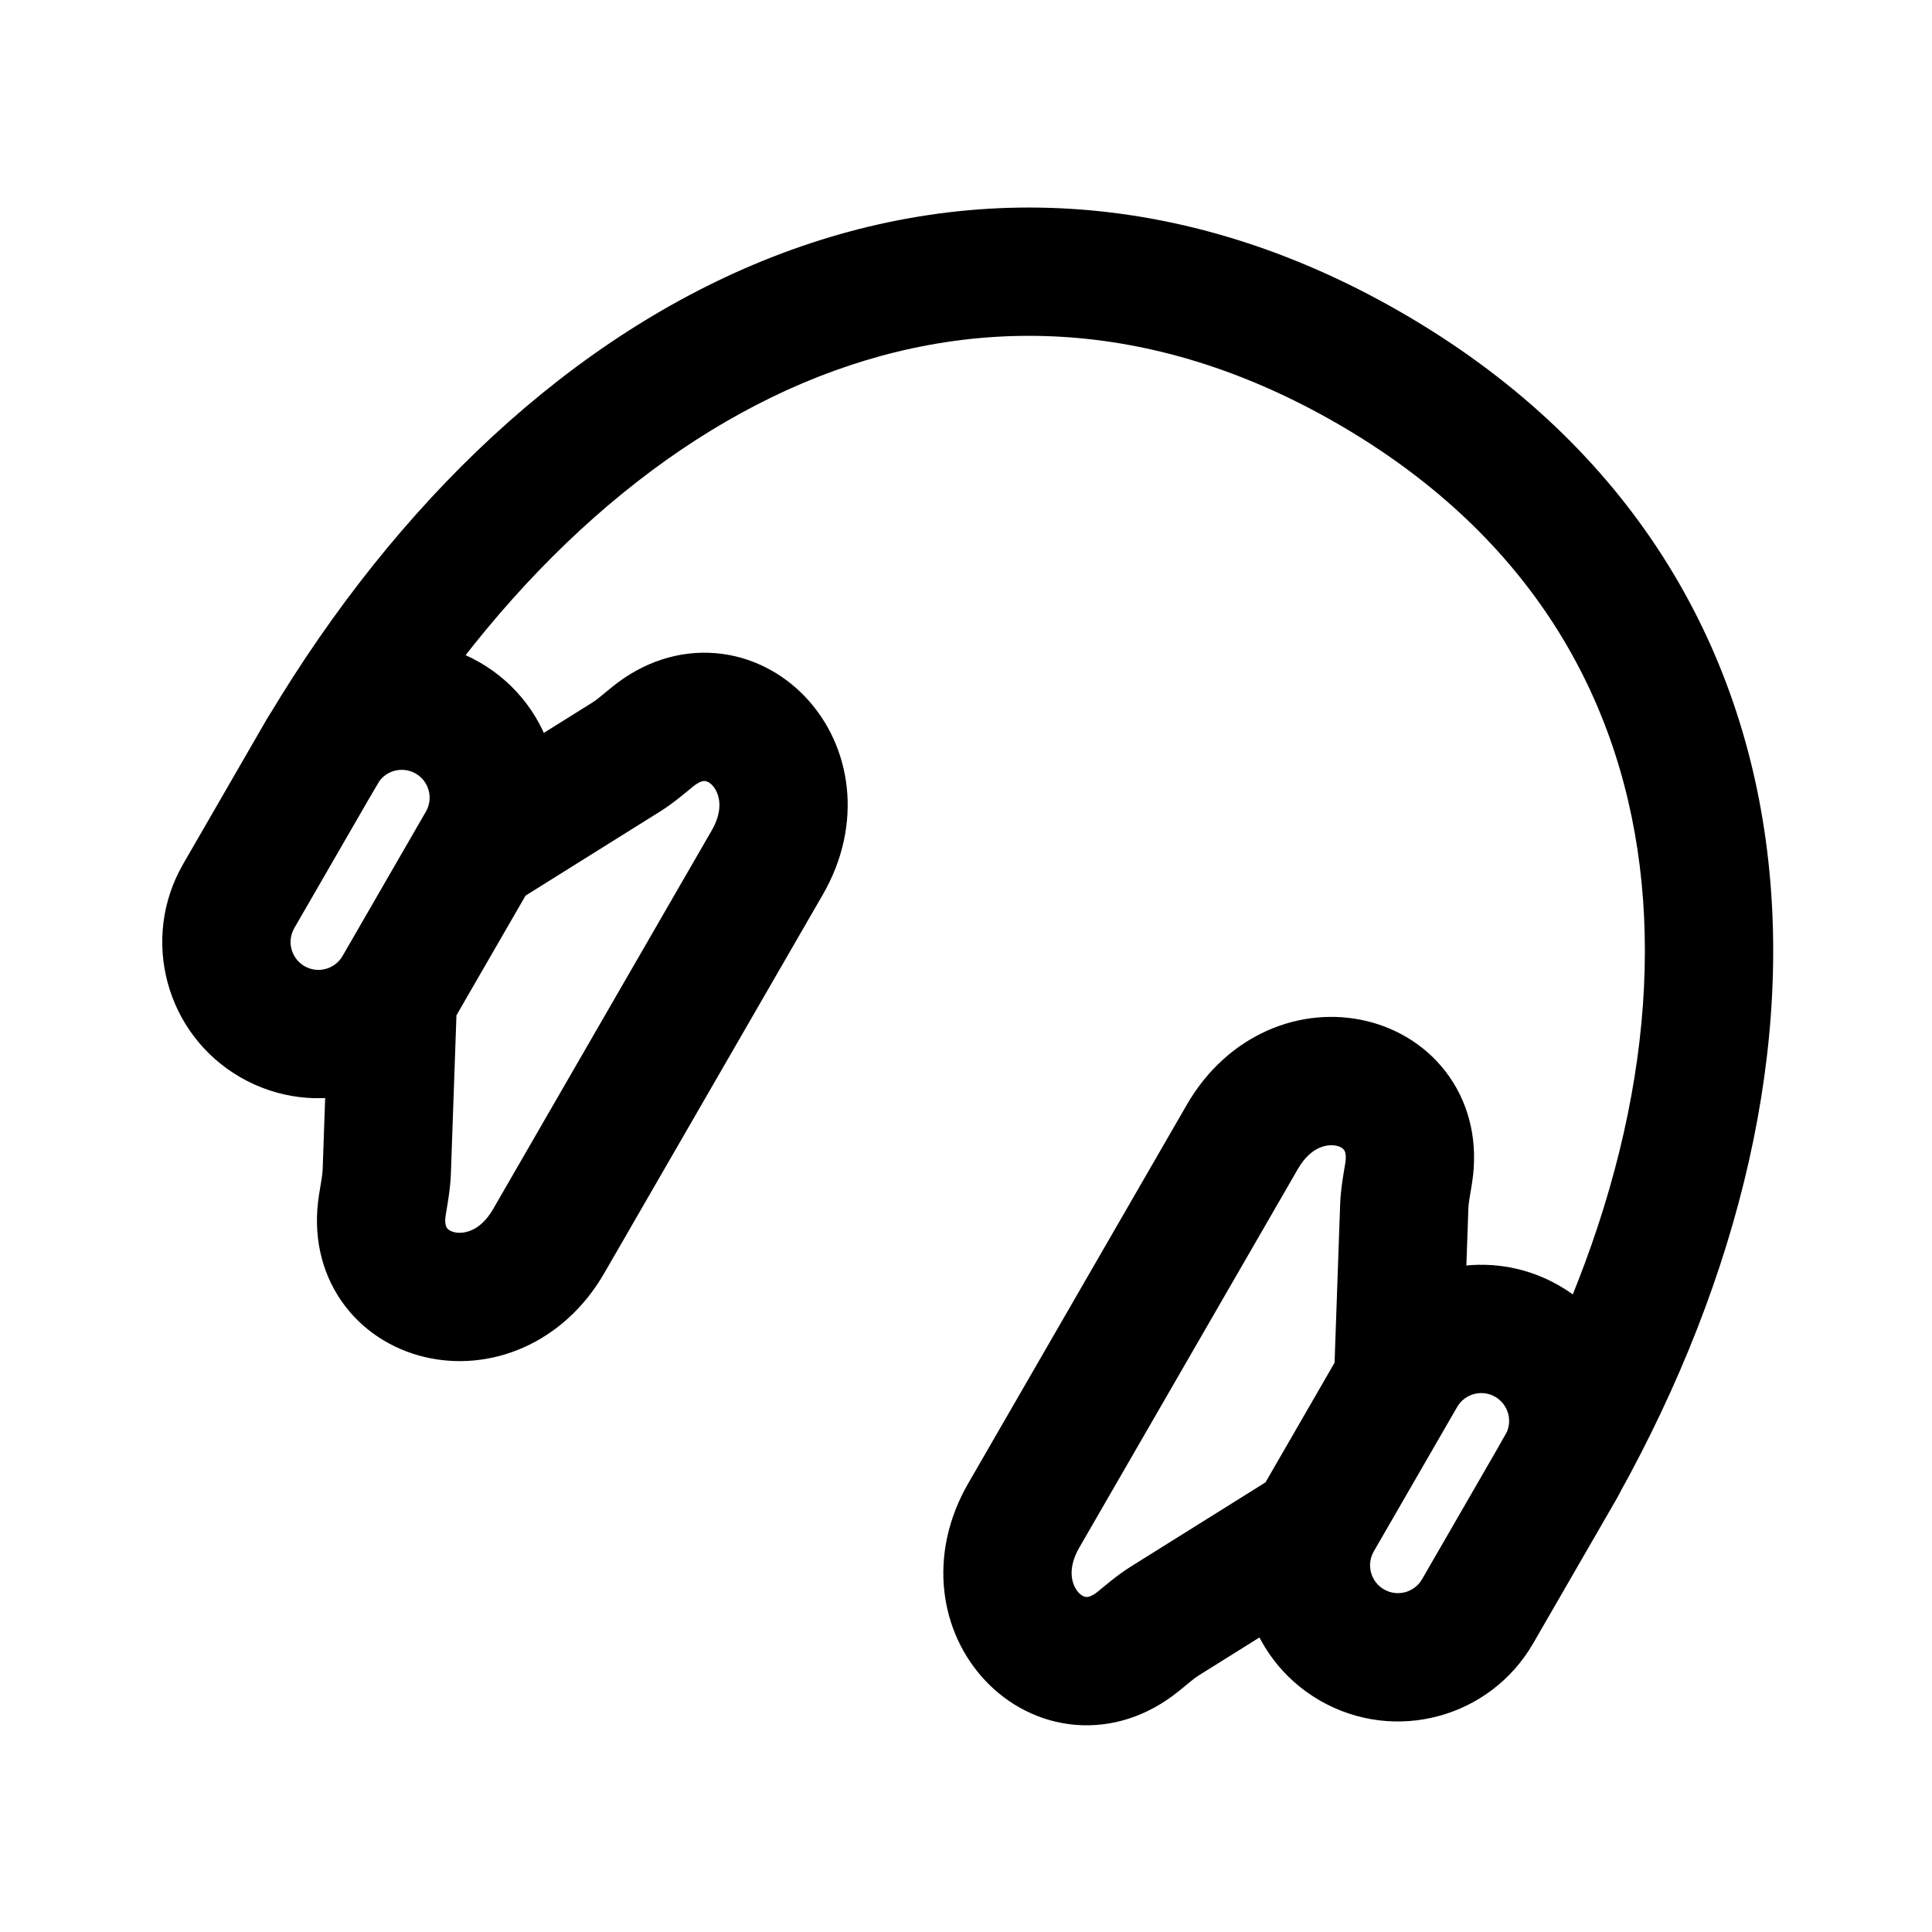 <svg viewBox="0 0 512 512" fill="none" xmlns="http://www.w3.org/2000/svg">
<path d="M105.506 261.839L120.228 270.339L105.506 261.839ZM63.271 237.455L48.548 228.955L48.548 228.955L63.271 237.455ZM85.355 199.205L100.077 207.705L100.077 207.705L85.355 199.205ZM127.589 223.589L112.867 215.089L127.589 223.589ZM165.952 200.621L156.939 186.207L156.939 186.207L165.952 200.621ZM173.007 195.194L183.694 208.416L183.694 208.416L173.007 195.194ZM203.334 228.578L188.612 220.078L188.612 220.078L203.334 228.578ZM102.496 310.53L85.506 309.932L85.506 309.932L102.496 310.53ZM101.324 319.354L118.117 321.998L118.117 321.998L101.324 319.354ZM145.398 328.926L160.121 337.426L160.121 337.426L145.398 328.926ZM349.351 402.623L334.628 394.123L334.628 394.123L349.351 402.623ZM391.586 427.007L376.863 418.507L376.863 418.507L391.586 427.007ZM413.669 388.757L428.392 397.257L428.392 397.257L413.669 388.757ZM371.435 364.373L386.157 372.873L386.157 372.873L371.435 364.373ZM372.144 319.666L389.134 320.264L389.134 320.264L372.144 319.666ZM373.316 310.843L356.523 308.199L356.523 308.199L373.316 310.843ZM329.242 301.27L343.964 309.77L343.964 309.77L329.242 301.27ZM308.688 429.575L317.7 443.99L317.7 443.99L308.688 429.575ZM301.633 435.002L290.946 421.781L290.946 421.781L301.633 435.002ZM271.305 401.619L256.583 393.119L256.583 393.119L271.305 401.619ZM70.632 190.705L48.548 228.955L77.993 245.955L100.077 207.705L70.632 190.705ZM120.228 270.339L142.312 232.089L112.867 215.089L90.783 253.339L120.228 270.339ZM63.696 285.487C83.49 296.915 108.8 290.133 120.228 270.339L90.783 253.339C88.744 256.871 84.228 258.081 80.696 256.042L63.696 285.487ZM48.548 228.955C37.121 248.749 43.902 274.059 63.696 285.487L80.696 256.042C77.164 254.003 75.954 249.487 77.993 245.955L48.548 228.955ZM100.077 207.705C102.116 204.173 106.632 202.963 110.164 205.002L127.164 175.557C107.37 164.129 82.06 170.911 70.632 190.705L100.077 207.705ZM142.312 232.089C153.74 212.295 146.958 186.985 127.164 175.557L110.164 205.002C113.696 207.041 114.906 211.557 112.867 215.089L142.312 232.089ZM371.421 82.828C312.771 48.966 253.07 47.584 199.63 70.162C146.796 92.485 101.262 137.653 68.102 195.088L97.547 212.088C128.066 159.227 168.572 120.195 212.863 101.482C256.548 83.024 305.056 83.771 354.421 112.273L371.421 82.828ZM135.682 239.596L174.964 215.036L156.939 186.207L117.658 210.767L135.682 239.596ZM183.694 208.416C185.617 206.861 186.654 206.966 186.819 206.98C187.177 207.01 187.918 207.213 188.769 208.113C190.268 209.698 192.204 213.856 188.612 220.078L218.057 237.078C228.871 218.347 225.704 197.683 213.468 184.748C207.452 178.388 199.167 173.908 189.702 173.102C180.043 172.28 170.458 175.397 162.321 181.973L183.694 208.416ZM174.964 215.036C178.635 212.74 182.249 209.583 183.694 208.416L162.321 181.973C159.156 184.532 158.294 185.36 156.939 186.207L174.964 215.036ZM87.135 263.633L85.506 309.932L119.485 311.128L121.114 264.829L87.135 263.633ZM84.531 316.71C82.904 327.044 84.998 336.904 90.538 344.858C95.969 352.652 103.991 357.587 112.507 359.617C129.827 363.747 149.306 356.157 160.121 337.426L130.676 320.426C127.084 326.648 122.514 327.05 120.393 326.544C119.188 326.257 118.641 325.717 118.436 325.422C118.341 325.286 117.732 324.441 118.117 321.998L84.531 316.71ZM85.506 309.932C85.45 311.529 85.164 312.689 84.531 316.71L118.117 321.998C118.406 320.163 119.333 315.455 119.485 311.128L85.506 309.932ZM398.947 380.257L376.863 418.507L406.308 435.507L428.392 397.257L398.947 380.257ZM364.073 411.123L386.157 372.873L356.712 355.873L334.628 394.123L364.073 411.123ZM366.776 421.21C363.244 419.171 362.034 414.655 364.073 411.123L334.628 394.123C323.2 413.917 329.982 439.227 349.776 450.655L366.776 421.21ZM376.863 418.507C374.824 422.039 370.308 423.249 366.776 421.21L349.776 450.655C369.57 462.083 394.88 455.301 406.308 435.507L376.863 418.507ZM428.392 397.257C439.82 377.463 433.038 352.153 413.244 340.725L396.244 370.17C399.776 372.209 400.986 376.725 398.947 380.257L428.392 397.257ZM386.157 372.873C388.196 369.341 392.712 368.131 396.244 370.17L413.244 340.725C393.45 329.297 368.14 336.079 356.712 355.873L386.157 372.873ZM354.421 112.273C403.787 140.774 428.688 182.409 434.546 229.471C440.485 277.184 426.936 331.779 396.416 384.64L425.861 401.64C459.021 344.206 475.371 282.188 468.286 225.271C461.119 167.702 430.072 116.689 371.421 82.828L354.421 112.273ZM387.505 366.563L389.134 320.264L355.155 319.069L353.526 365.368L387.505 366.563ZM390.109 313.487C391.736 303.152 389.642 293.292 384.101 285.339C378.671 277.544 370.649 272.61 362.133 270.579C344.813 266.45 325.334 274.039 314.519 292.77L343.964 309.77C347.556 303.549 352.126 303.146 354.247 303.652C355.452 303.94 355.999 304.479 356.204 304.774C356.299 304.91 356.908 305.755 356.523 308.199L390.109 313.487ZM389.134 320.264C389.19 318.668 389.476 317.507 390.109 313.487L356.523 308.199C356.234 310.033 355.307 314.742 355.155 319.069L389.134 320.264ZM338.958 390.601L299.676 415.161L317.7 443.99L356.982 419.43L338.958 390.601ZM290.946 421.781C289.023 423.336 287.986 423.231 287.821 423.217C287.463 423.186 286.722 422.983 285.871 422.083C284.372 420.499 282.436 416.34 286.028 410.119L256.583 393.119C245.769 411.85 248.936 432.514 261.172 445.449C267.188 451.808 275.473 456.289 284.938 457.094C294.597 457.916 304.182 454.8 312.319 448.223L290.946 421.781ZM299.676 415.161C296.005 417.456 292.391 420.613 290.946 421.781L312.319 448.223C315.484 445.665 316.346 444.837 317.7 443.99L299.676 415.161ZM188.612 220.078L130.676 320.426L160.121 337.426L218.057 237.078L188.612 220.078ZM314.519 292.77L256.583 393.119L286.028 410.119L343.964 309.77L314.519 292.77Z" fill="currentColor"/>
</svg>